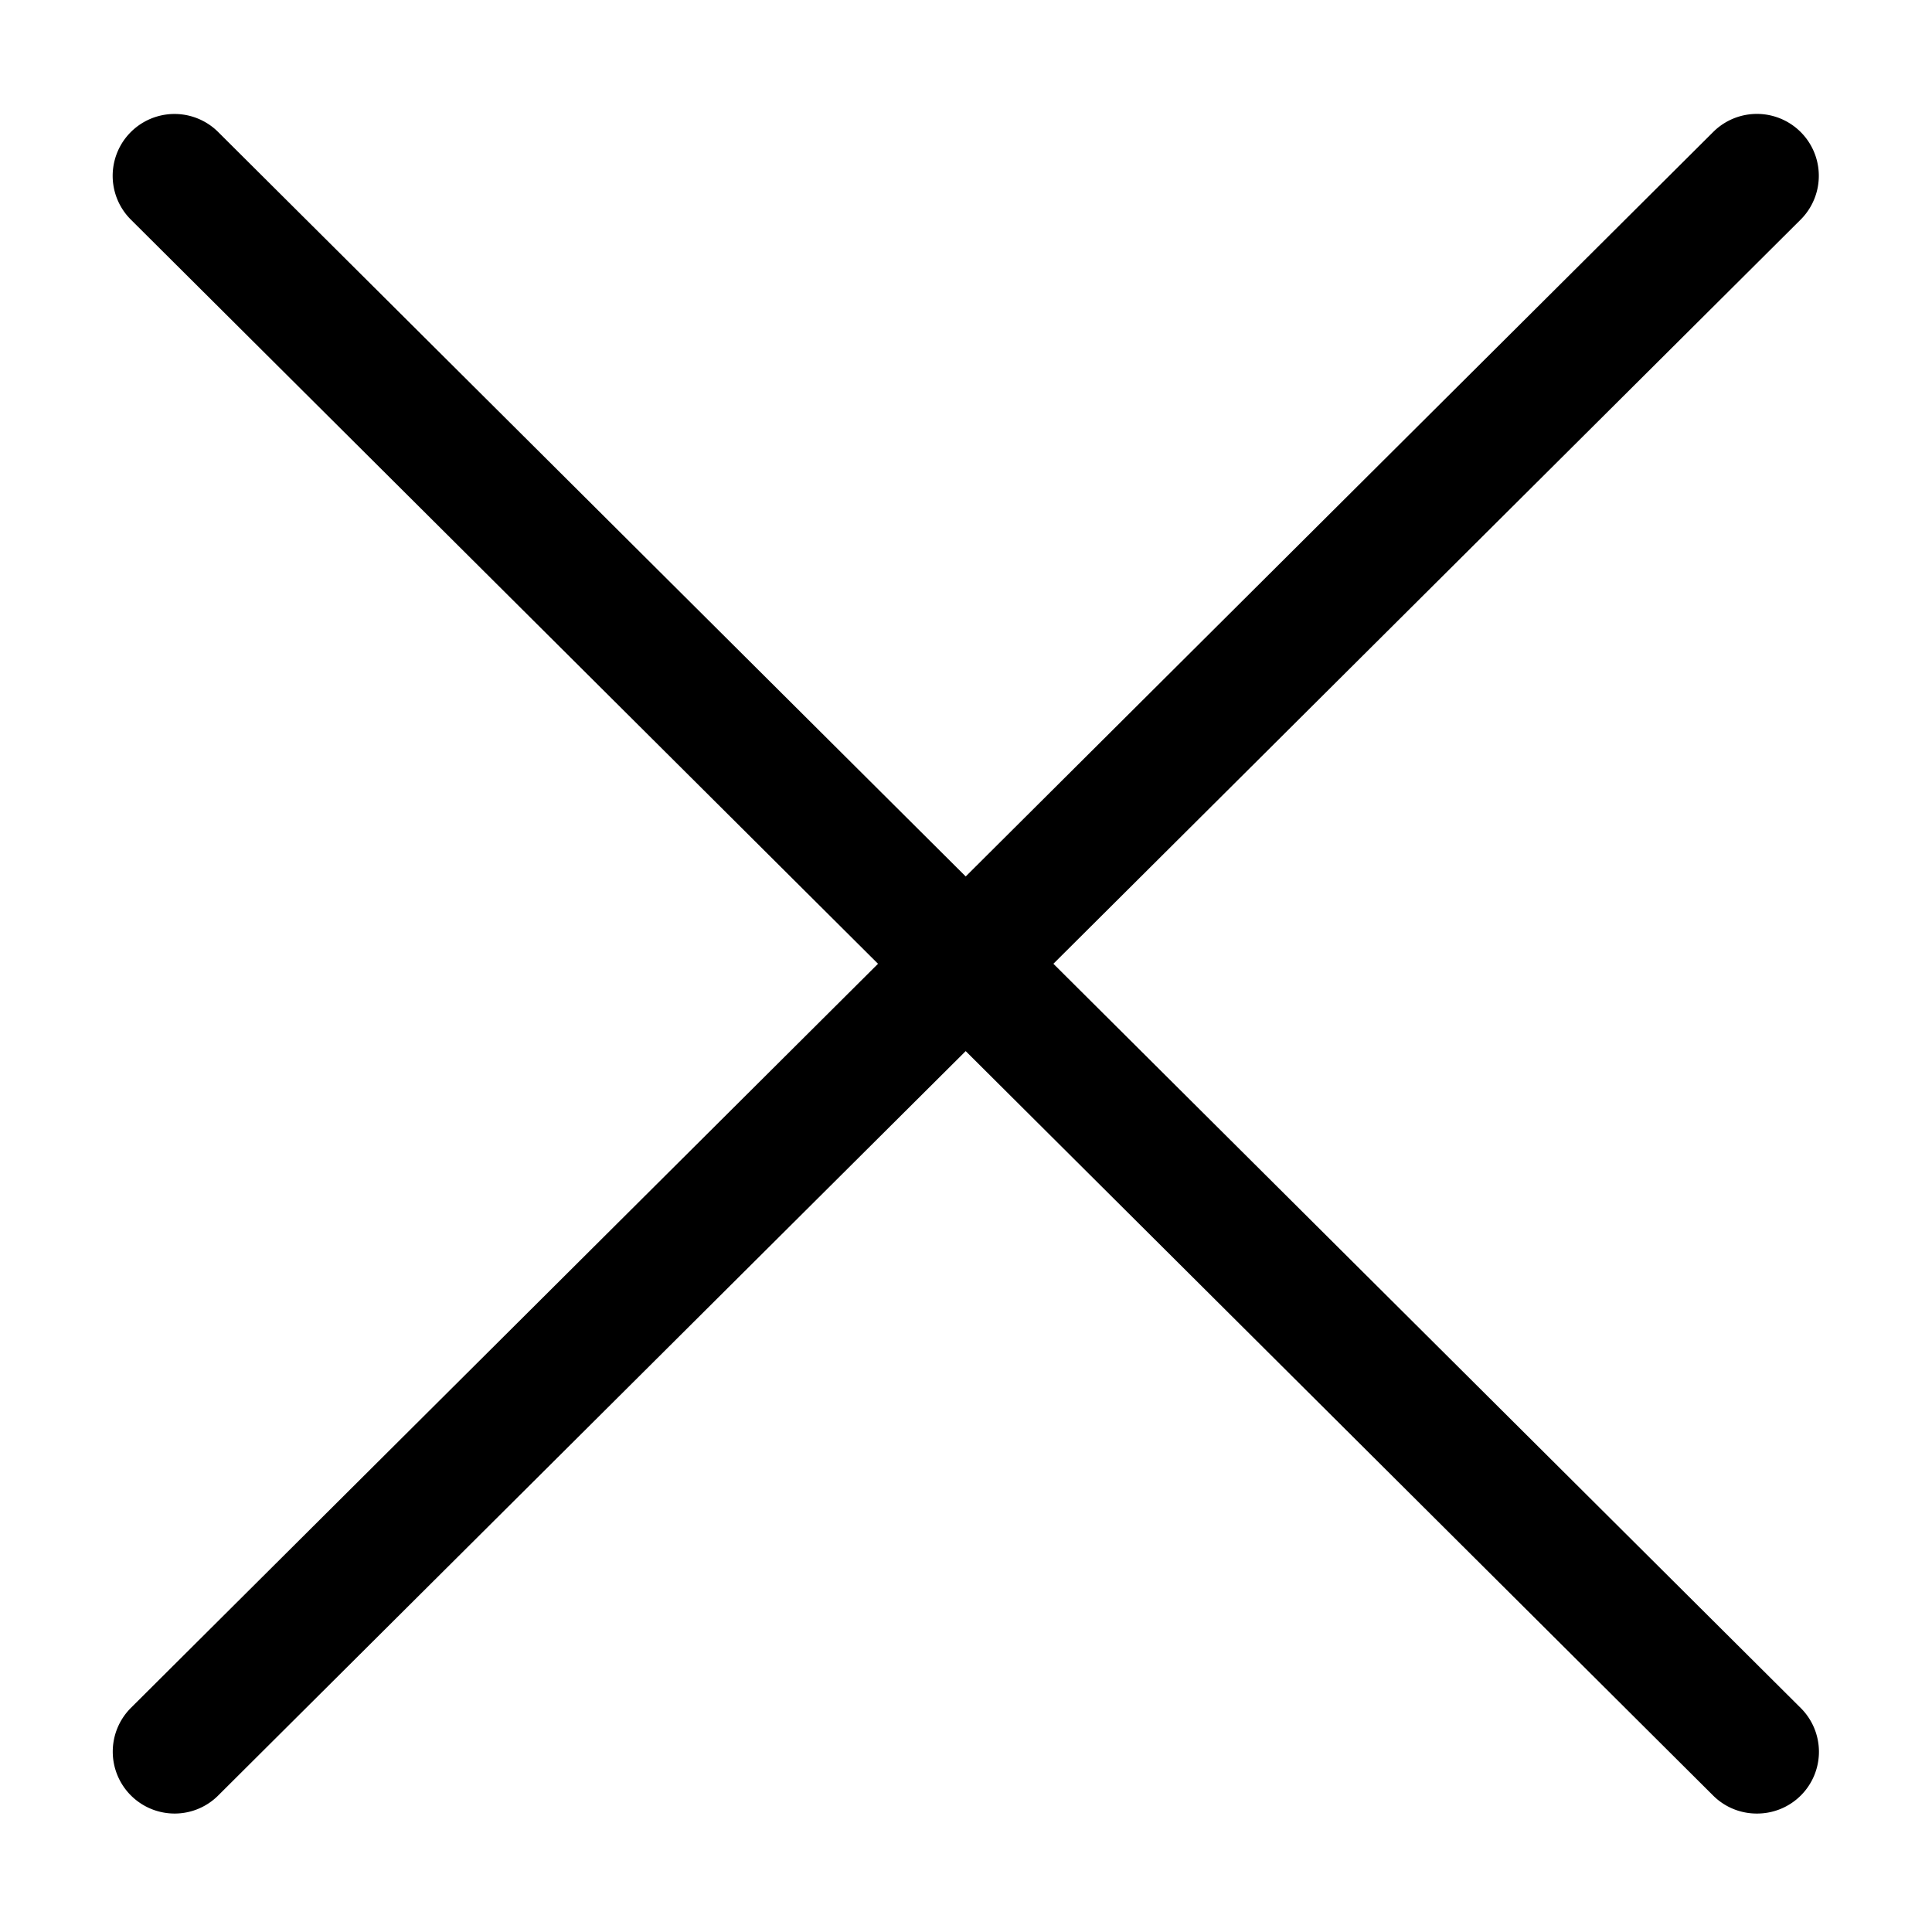 <svg xmlns="http://www.w3.org/2000/svg" viewBox="0 0 32 32" fill="currentColor" focusable="false">
  <path d="M29.098 30.038h-.001a1.02 1.02 0 01-.722-.298L2.168 3.638a1.023 1.023 0 111.445-1.452l26.211 26.102a1.023 1.023 0 01-.722 1.75h-.001zm-26.208 0a1.025 1.025 0 01-.722-1.75L28.376 2.186a1.025 1.025 0 011.448 1.452L3.613 29.74a1.02 1.02 0 01-.722.298H2.89z"/>
</svg>
